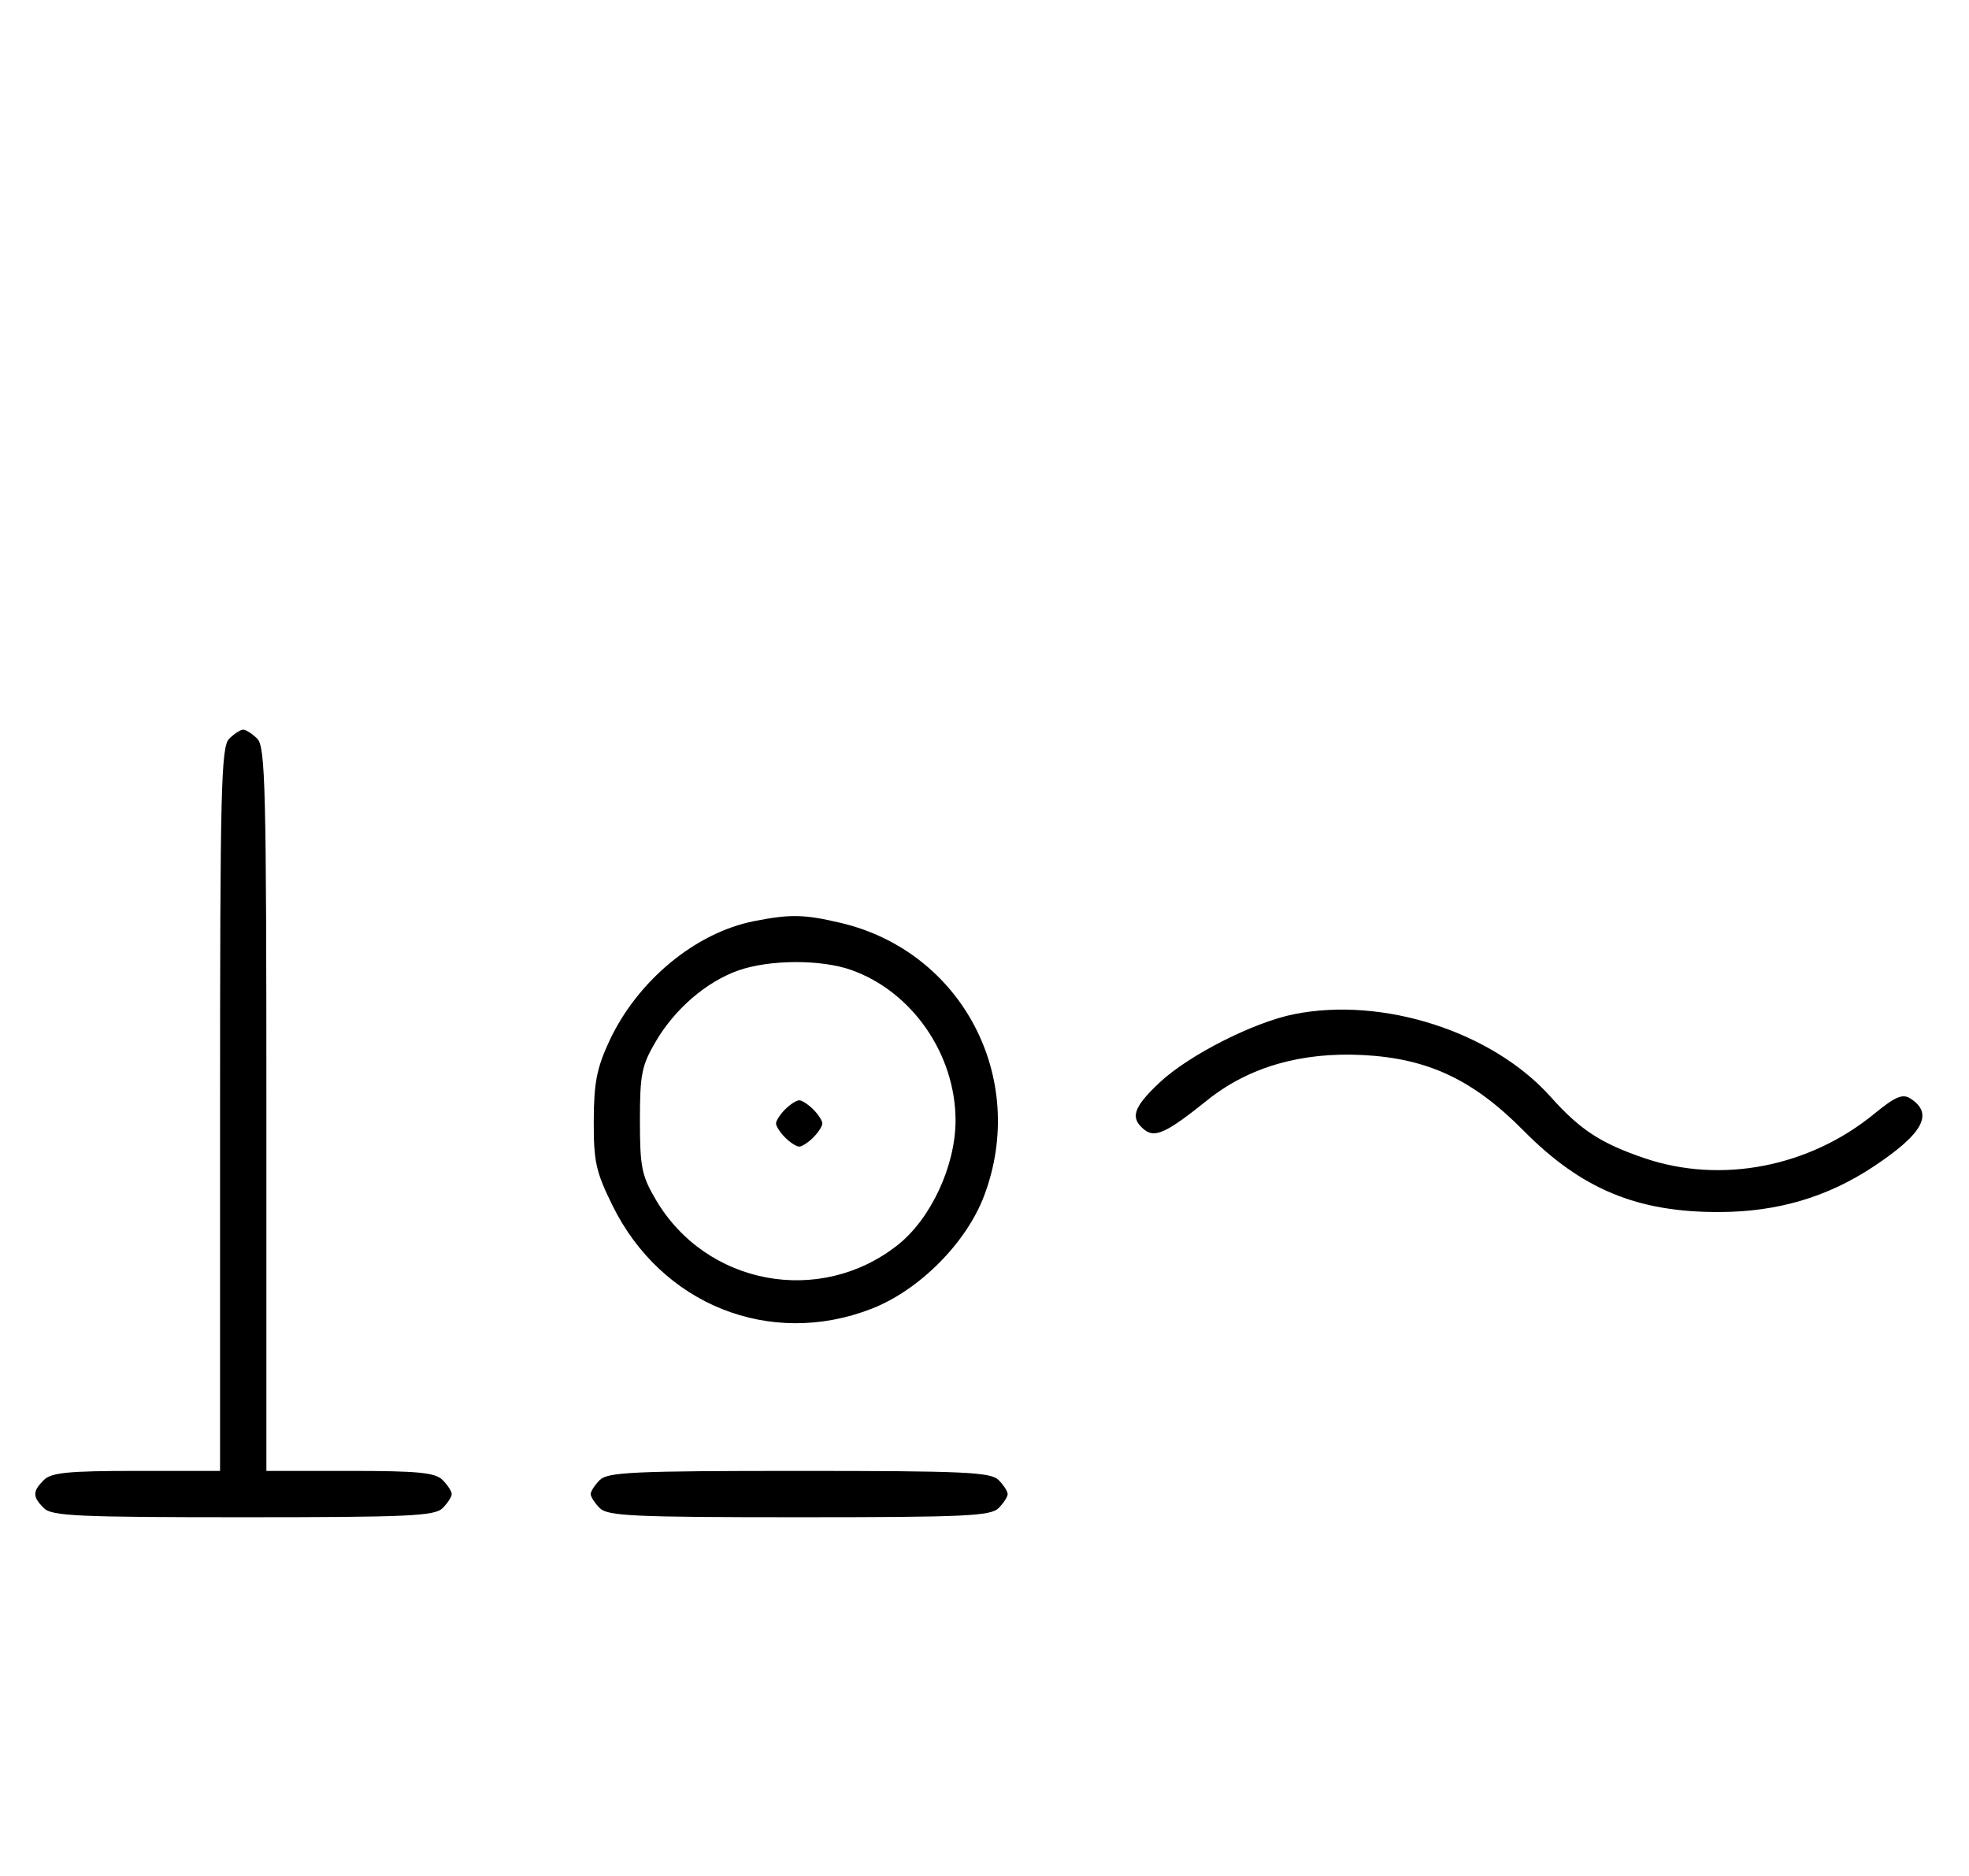 <svg xmlns="http://www.w3.org/2000/svg" width="340" height="324" viewBox="0 0 340 324" version="1.1">
	<path d="M 39.571 127.571 C 38.176 128.966, 38 136.152, 38 191.571 L 38 254 23.571 254 C 11.788 254, 8.855 254.288, 7.571 255.571 C 5.598 257.545, 5.598 258.455, 7.571 260.429 C 8.936 261.793, 13.463 262, 42 262 C 70.537 262, 75.064 261.793, 76.429 260.429 C 77.293 259.564, 78 258.471, 78 258 C 78 257.529, 77.293 256.436, 76.429 255.571 C 75.145 254.288, 72.212 254, 60.429 254 L 46 254 46 191.571 C 46 136.152, 45.824 128.966, 44.429 127.571 C 43.564 126.707, 42.471 126, 42 126 C 41.529 126, 40.436 126.707, 39.571 127.571 M 130.223 159.062 C 120.059 161.065, 110.033 169.381, 105.189 179.825 C 103.049 184.438, 102.551 187.001, 102.528 193.521 C 102.503 200.581, 102.889 202.333, 105.750 208.144 C 114.203 225.313, 132.979 232.808, 150.493 226.003 C 158.721 222.806, 166.865 214.633, 169.934 206.493 C 177.600 186.156, 166.102 164.293, 145.147 159.360 C 138.857 157.880, 136.464 157.832, 130.223 159.062 M 127.463 167.591 C 121.971 169.541, 116.552 174.205, 113.249 179.824 C 110.800 183.989, 110.500 185.483, 110.500 193.500 C 110.500 201.517, 110.800 203.011, 113.249 207.176 C 121.926 221.937, 141.604 225.610, 155.031 214.976 C 160.751 210.445, 165 201.292, 165 193.500 C 165 182.038, 157.486 171.200, 146.965 167.488 C 141.740 165.644, 132.813 165.692, 127.463 167.591 M 223.500 175.123 C 216.469 176.520, 205.271 182.204, 200.250 186.924 C 195.704 191.198, 195.097 193.006, 197.530 195.025 C 199.407 196.583, 201.377 195.674, 208.500 189.964 C 215.611 184.263, 224.713 181.629, 235.374 182.189 C 246.596 182.778, 254.388 186.446, 263.072 195.230 C 273.092 205.365, 282.721 209.358, 297 209.298 C 306.971 209.257, 315.600 206.700, 323.528 201.437 C 332.121 195.734, 333.976 192.273, 329.836 189.666 C 328.516 188.835, 327.229 189.391, 323.618 192.350 C 312.422 201.524, 297.206 204.474, 284.040 200.022 C 276.453 197.456, 272.862 195.115, 267.766 189.409 C 257.721 178.165, 238.847 172.074, 223.500 175.123 M 135.571 191.571 C 134.707 192.436, 134 193.529, 134 194 C 134 194.471, 134.707 195.564, 135.571 196.429 C 136.436 197.293, 137.529 198, 138 198 C 138.471 198, 139.564 197.293, 140.429 196.429 C 141.293 195.564, 142 194.471, 142 194 C 142 193.529, 141.293 192.436, 140.429 191.571 C 139.564 190.707, 138.471 190, 138 190 C 137.529 190, 136.436 190.707, 135.571 191.571 M 103.571 255.571 C 102.707 256.436, 102 257.529, 102 258 C 102 258.471, 102.707 259.564, 103.571 260.429 C 104.936 261.793, 109.463 262, 138 262 C 166.537 262, 171.064 261.793, 172.429 260.429 C 173.293 259.564, 174 258.471, 174 258 C 174 257.529, 173.293 256.436, 172.429 255.571 C 171.064 254.207, 166.537 254, 138 254 C 109.463 254, 104.936 254.207, 103.571 255.571 " stroke="none" fill="black" fill-rule="evenodd"/>
</svg>